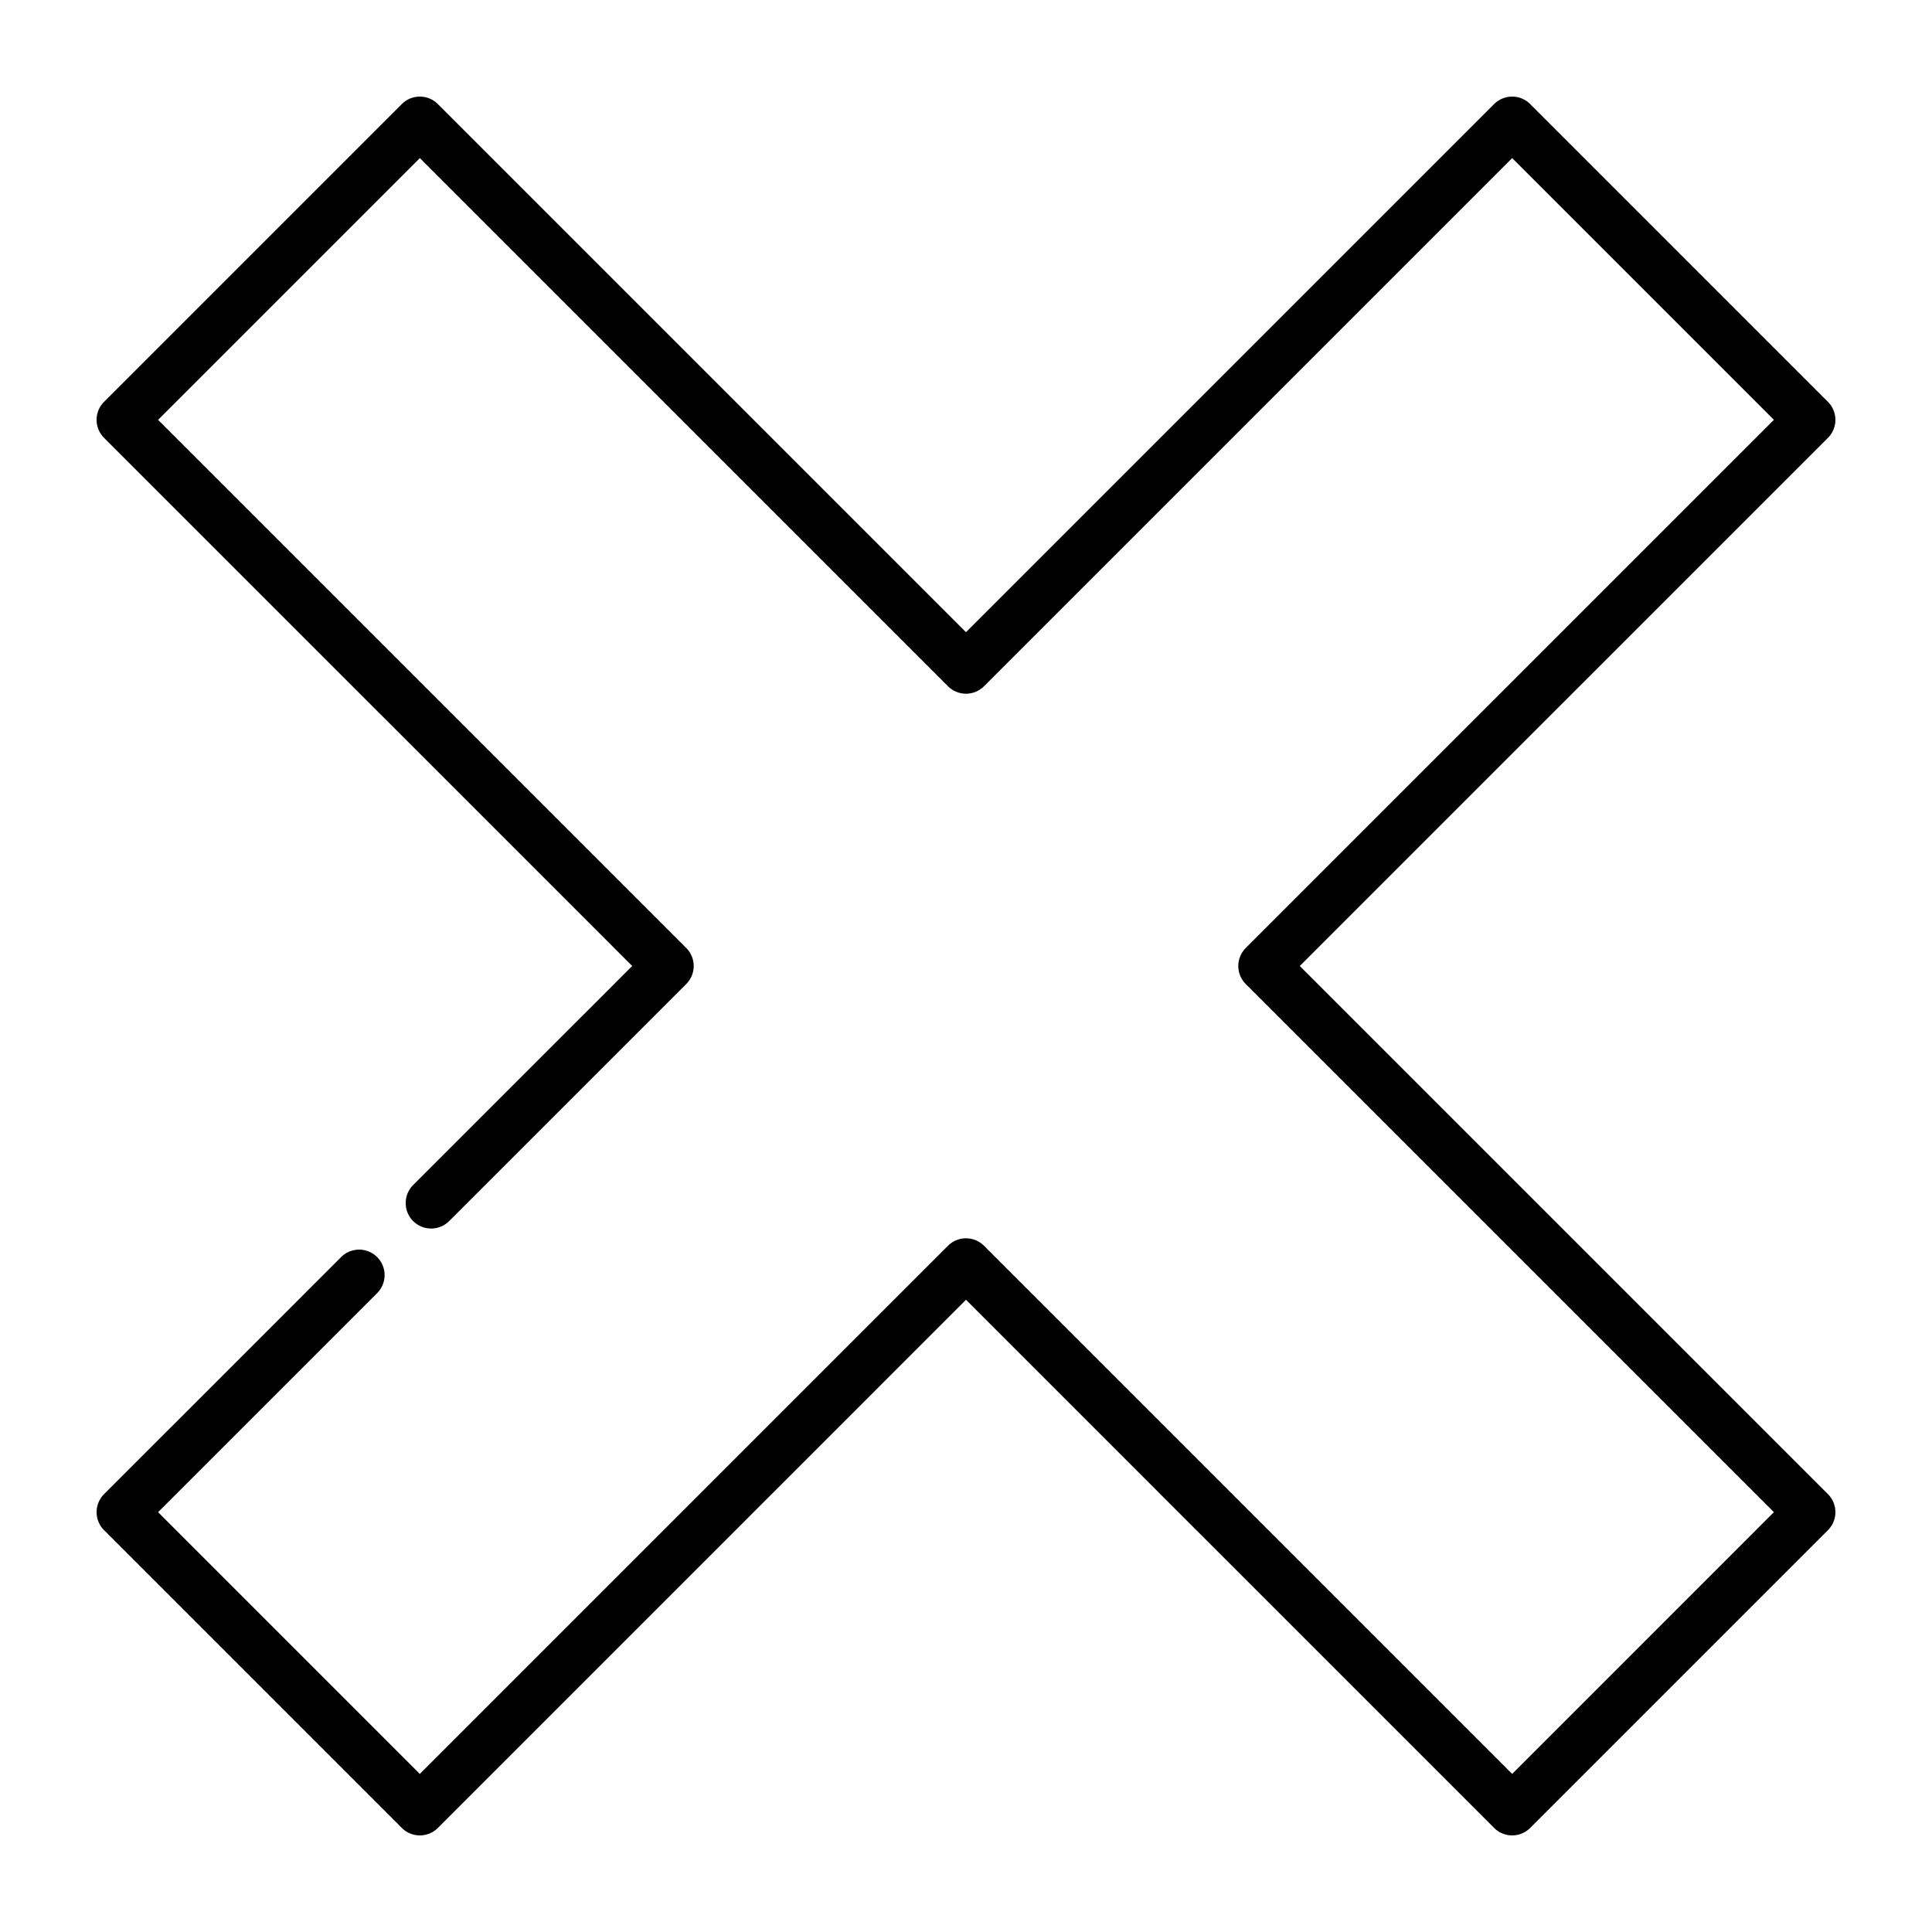 <svg xmlns="http://www.w3.org/2000/svg" width="512" height="512" viewBox="0 0 512.002 512.002" style="enable-background:new 0 0 512 512" xml:space="preserve"><path d="M509.805 411.516 354.288 256.001l155.516-155.515a7.5 7.5 0 0 0 0-10.607L422.123 2.198a7.499 7.499 0 0 0-10.607-.001L256 157.713 100.486 2.198a7.502 7.502 0 0 0-10.607 0L2.197 89.879a7.501 7.501 0 0 0-.001 10.608l155.517 155.514L93.212 320.5a7.5 7.5 0 0 0 10.607 10.607l69.804-69.803a7.502 7.502 0 0 0 0-10.608L18.107 95.183l77.075-77.075 155.515 155.516a7.502 7.502 0 0 0 10.607 0L416.82 18.108l77.074 77.075-155.516 155.515a7.5 7.5 0 0 0 0 10.607L493.894 416.82l-77.074 77.075-155.516-155.516a7.502 7.502 0 0 0-10.607 0L95.182 493.895 18.107 416.82l64.5-64.499A7.5 7.5 0 0 0 72 341.714L2.197 411.516a7.5 7.5 0 0 0 0 10.607l87.682 87.682c1.465 1.464 3.385 2.196 5.304 2.196s3.839-.732 5.304-2.196L256 354.289l155.516 155.516a7.502 7.502 0 0 0 10.608 0l87.681-87.682a7.5 7.5 0 0 0 0-10.607z" data-original="#000000" transform="matrix(.9 0 0 .9 25.6 25.6)" xmlns="http://www.w3.org/2000/svg"/></svg>